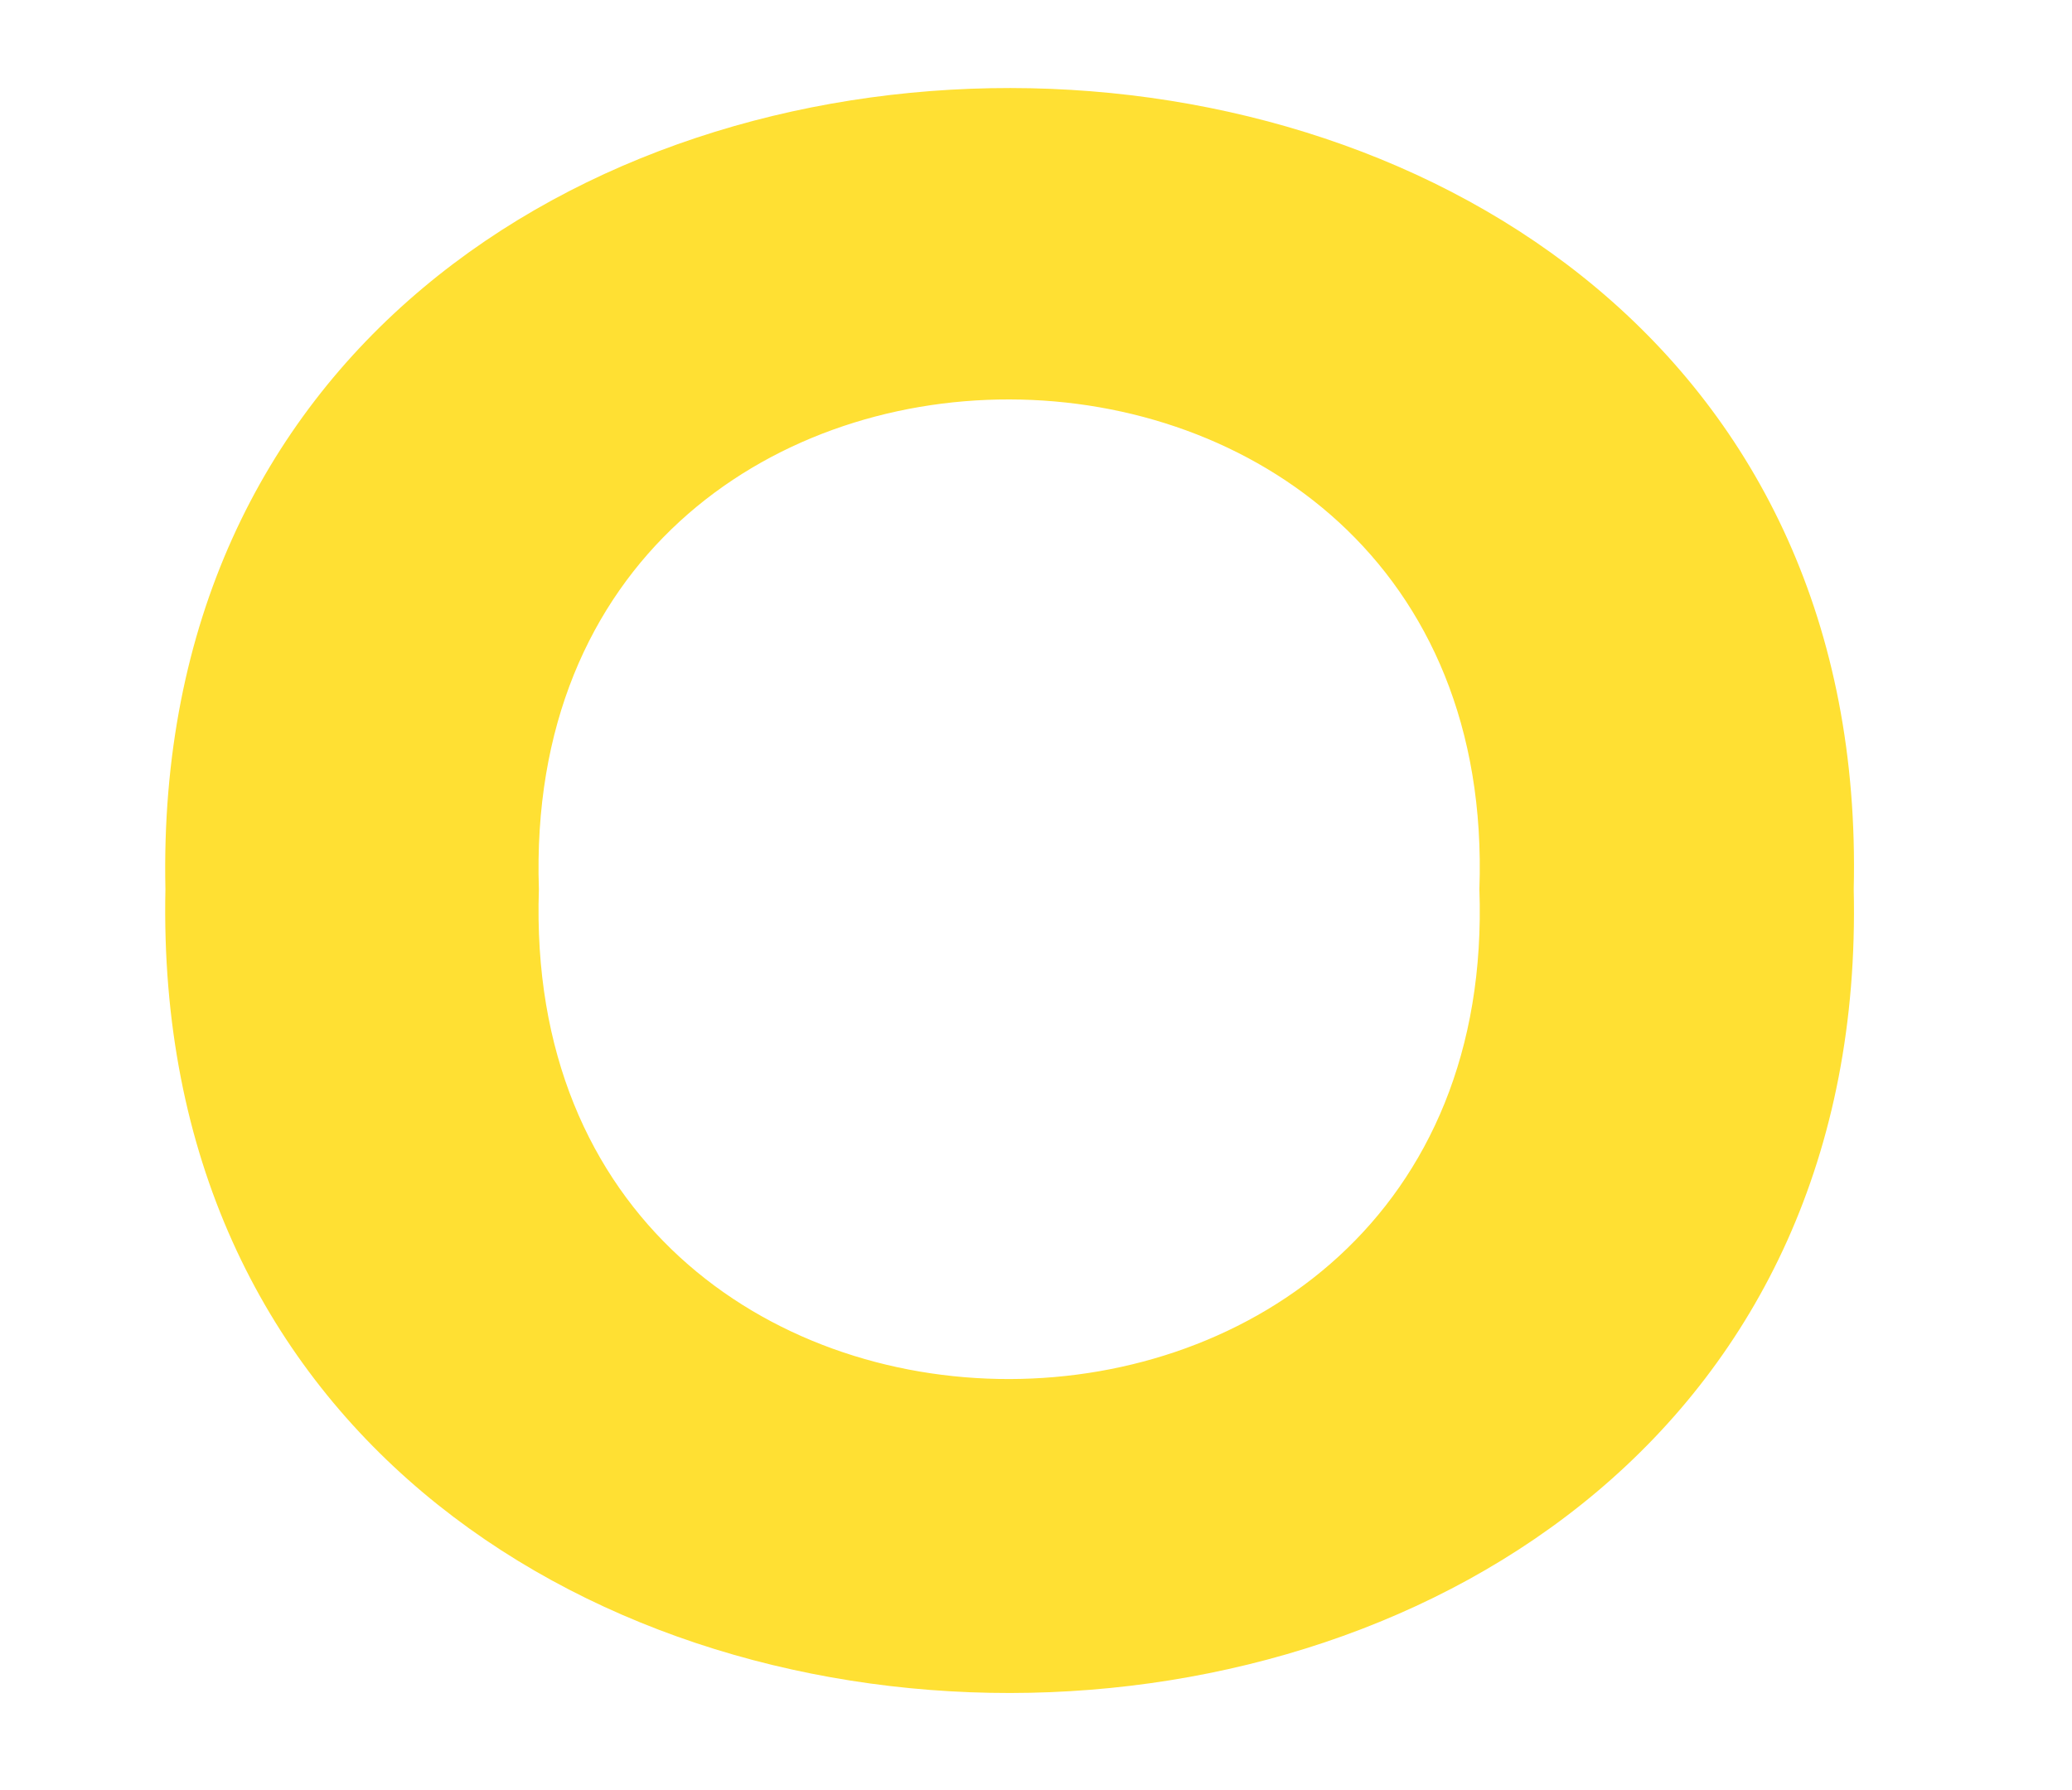 <?xml version="1.0" encoding="utf-8"?>
<!-- Generator: Adobe Illustrator 24.1.0, SVG Export Plug-In . SVG Version: 6.00 Build 0)  -->
<svg version="1.1" id="Capa_1" xmlns="http://www.w3.org/2000/svg" xmlns:xlink="http://www.w3.org/1999/xlink" x="0px" y="0px"
	 viewBox="0 0 243 210" style="enable-background:new 0 0 243 210;" xml:space="preserve">
<style type="text/css">
	.st0{fill:#FFE033;}
</style>
<path class="st0" d="M19.4,104.3c-2.7-125.5,201-125.1,198,0C220.3,229.8,16.7,230.2,19.4,104.3z M173.5,104.3
	c2.7-76.4-112.9-76.8-110.3,0C60.6,181.1,176.2,180.7,173.5,104.3z"/>
</svg>
